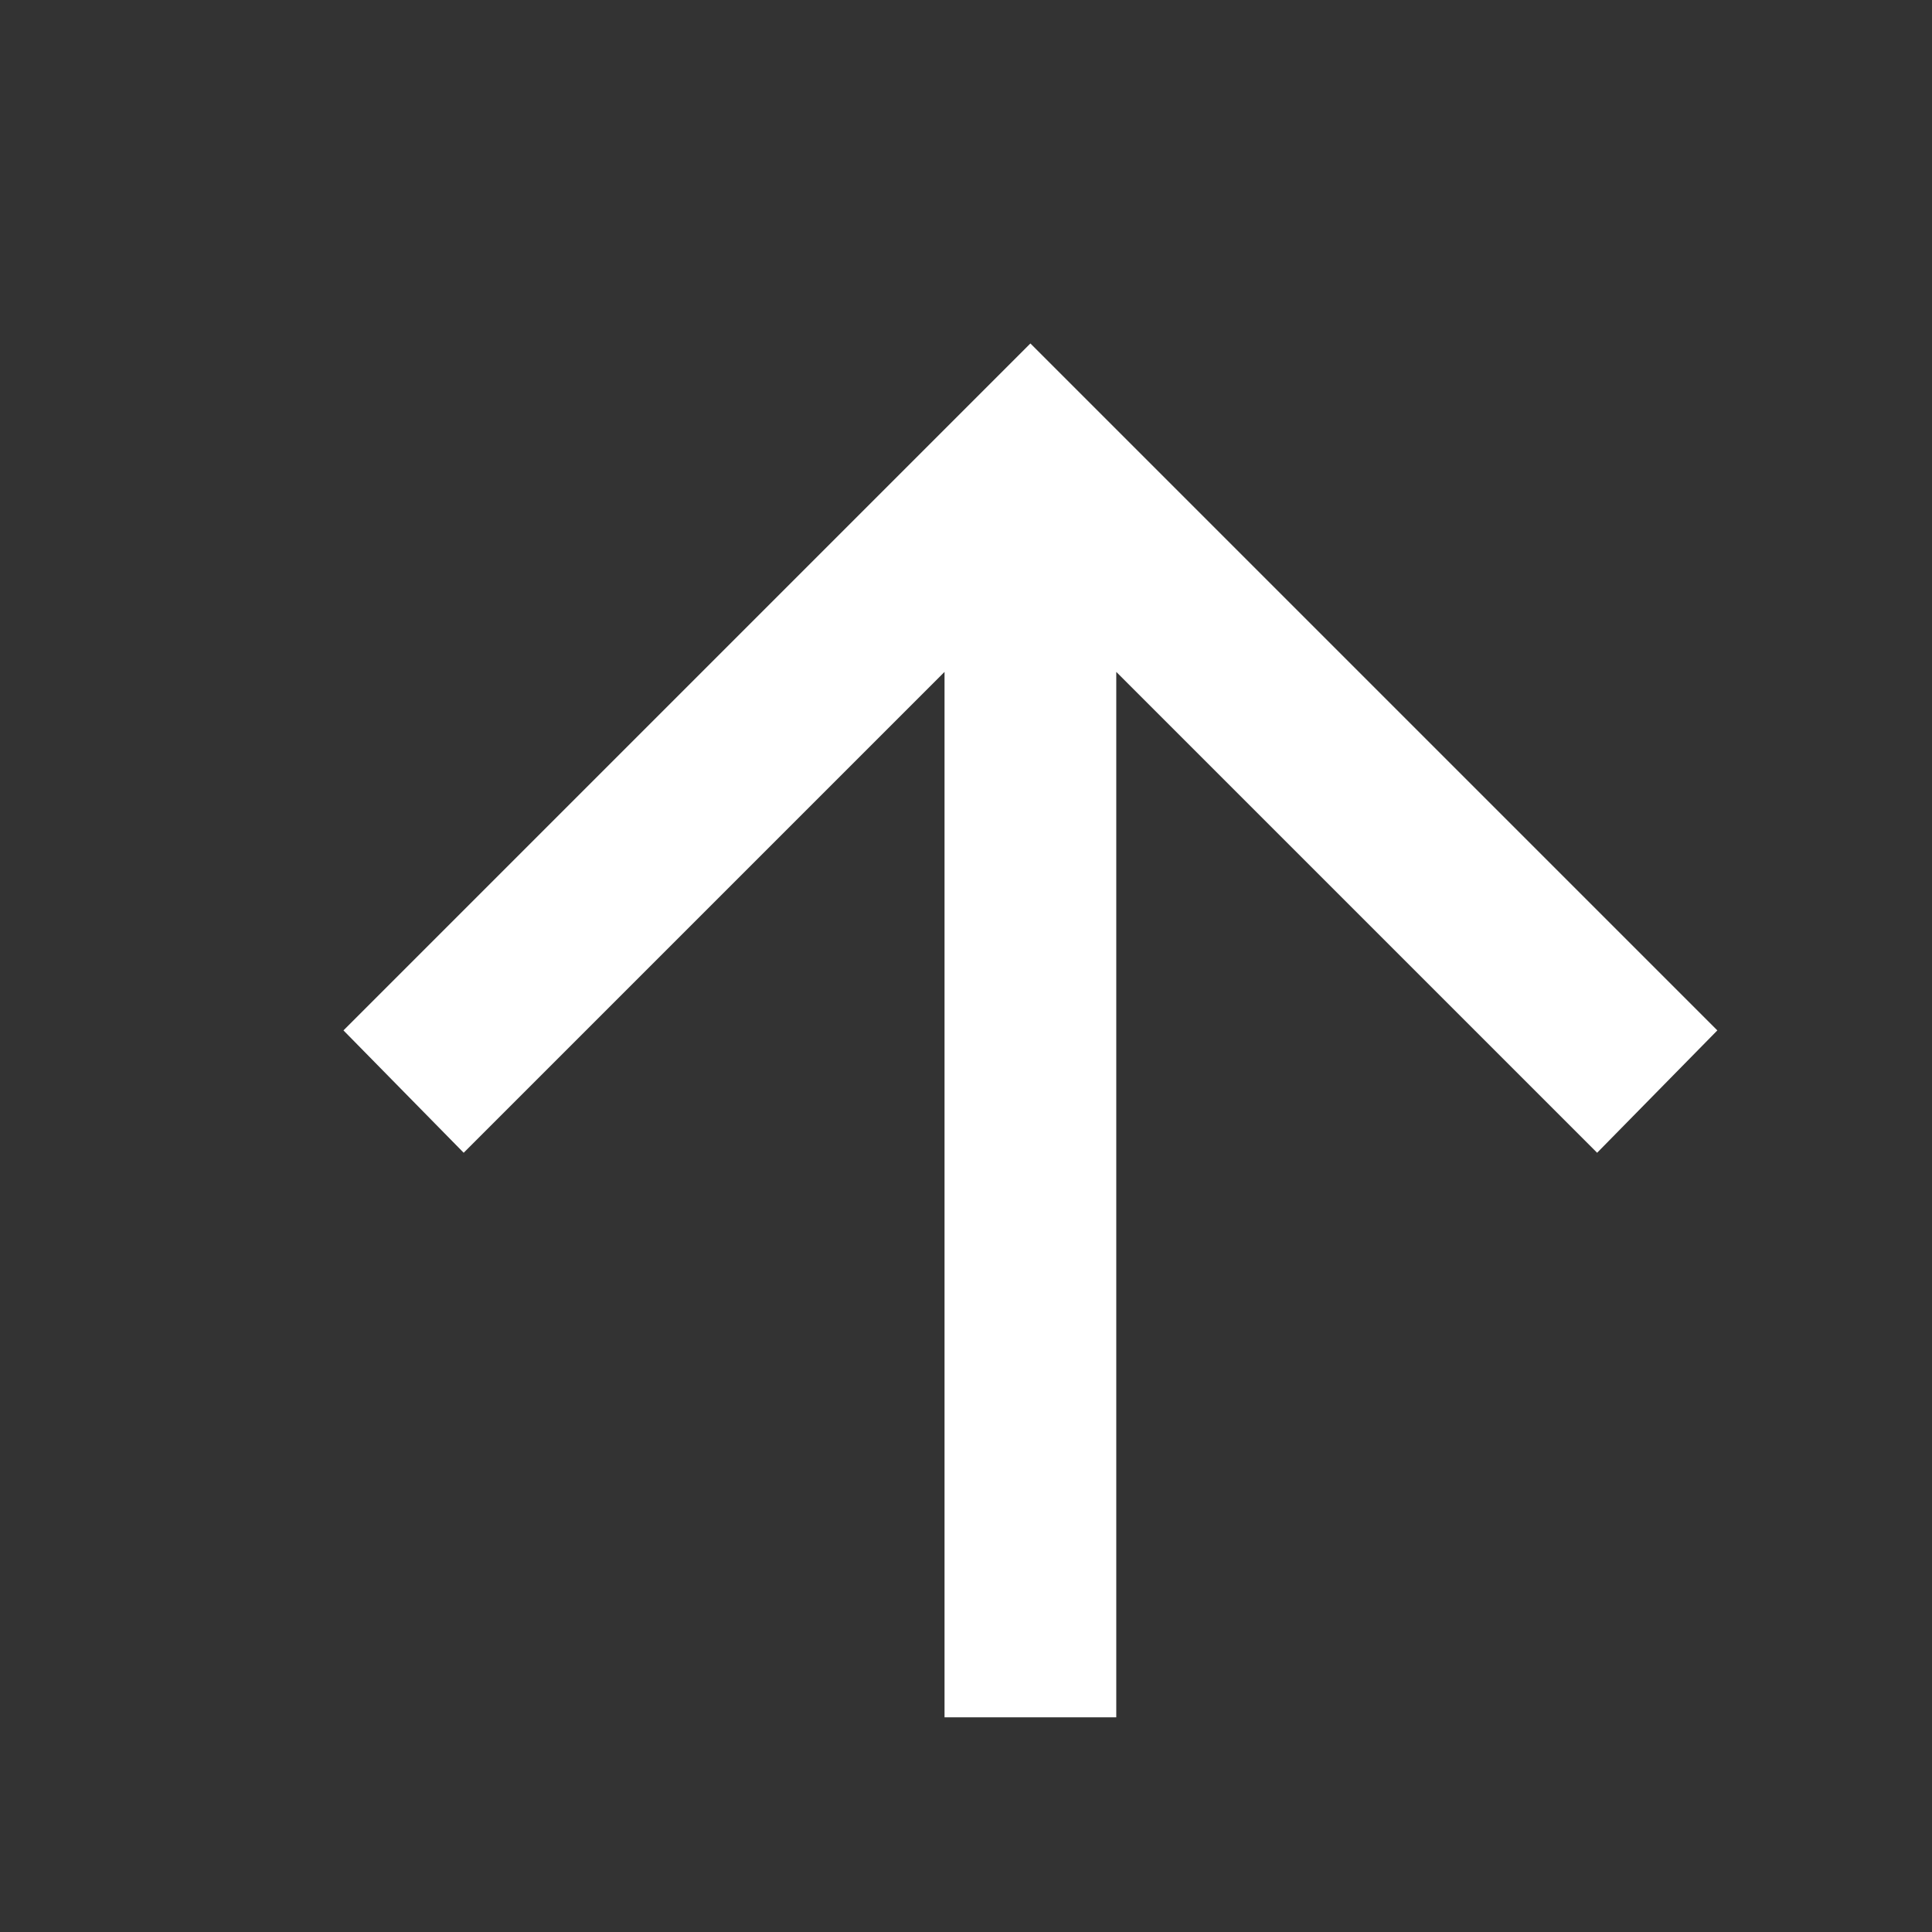 <svg xmlns="http://www.w3.org/2000/svg" height="20" viewBox="0 -960 900 900" width="20"><rect x="0" y="-960" width="900" height="900" fill="#333333" stroke="none"/><path d="M440-160v-487L216-423l-56-57 320-320 320 320-56 57-224-224v487h-80Z" fill="white"/></svg>